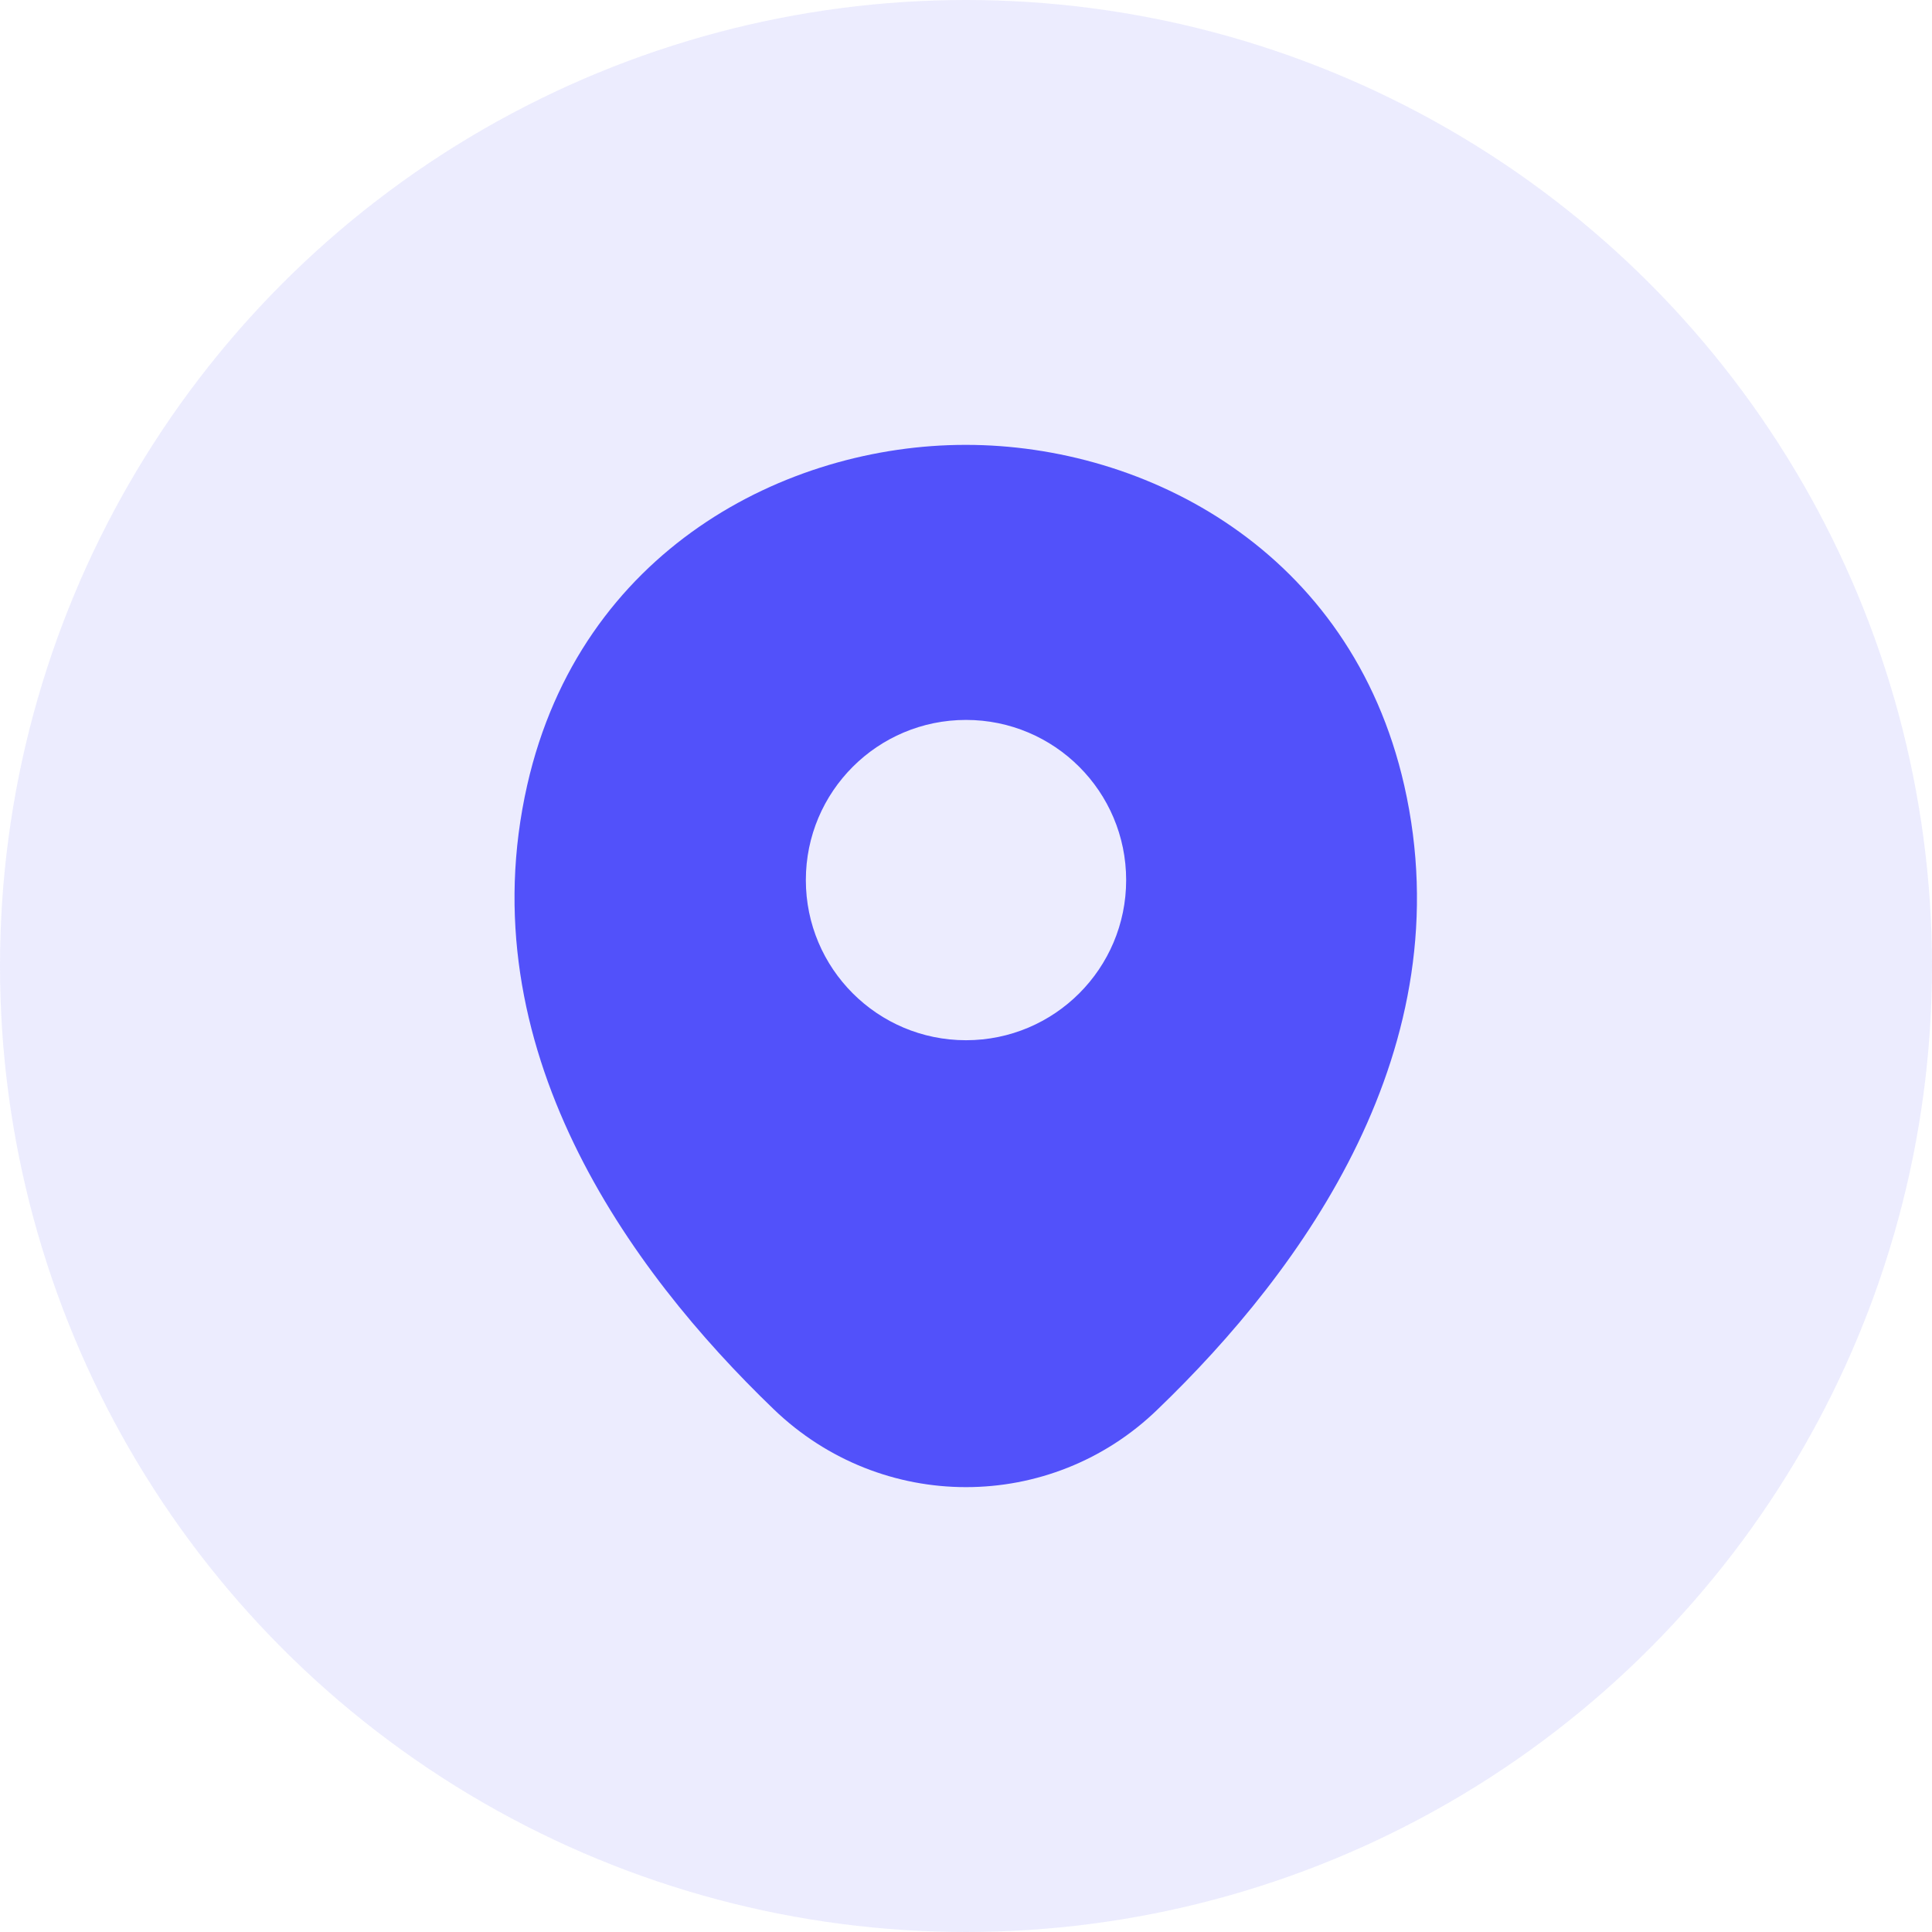 <svg width="38" height="38" viewBox="0 0 38 38" fill="none" xmlns="http://www.w3.org/2000/svg">
<circle cx="19" cy="19" r="19" fill="#E5E5FE" fill-opacity="0.7"/>
<path d="M27.62 15.45C26.57 10.83 22.54 8.75 19 8.75C19 8.75 19 8.75 18.99 8.75C15.46 8.75 11.42 10.82 10.37 15.44C9.2 20.6 12.36 24.97 15.22 27.72C16.28 28.74 17.64 29.25 19 29.25C20.36 29.25 21.72 28.74 22.77 27.72C25.63 24.97 28.79 20.61 27.62 15.45ZM19 20.46C17.26 20.46 15.85 19.05 15.85 17.31C15.85 15.57 17.26 14.16 19 14.16C20.74 14.16 22.15 15.57 22.15 17.31C22.15 19.05 20.74 20.46 19 20.46Z" fill="#5251FA"/>
</svg>
